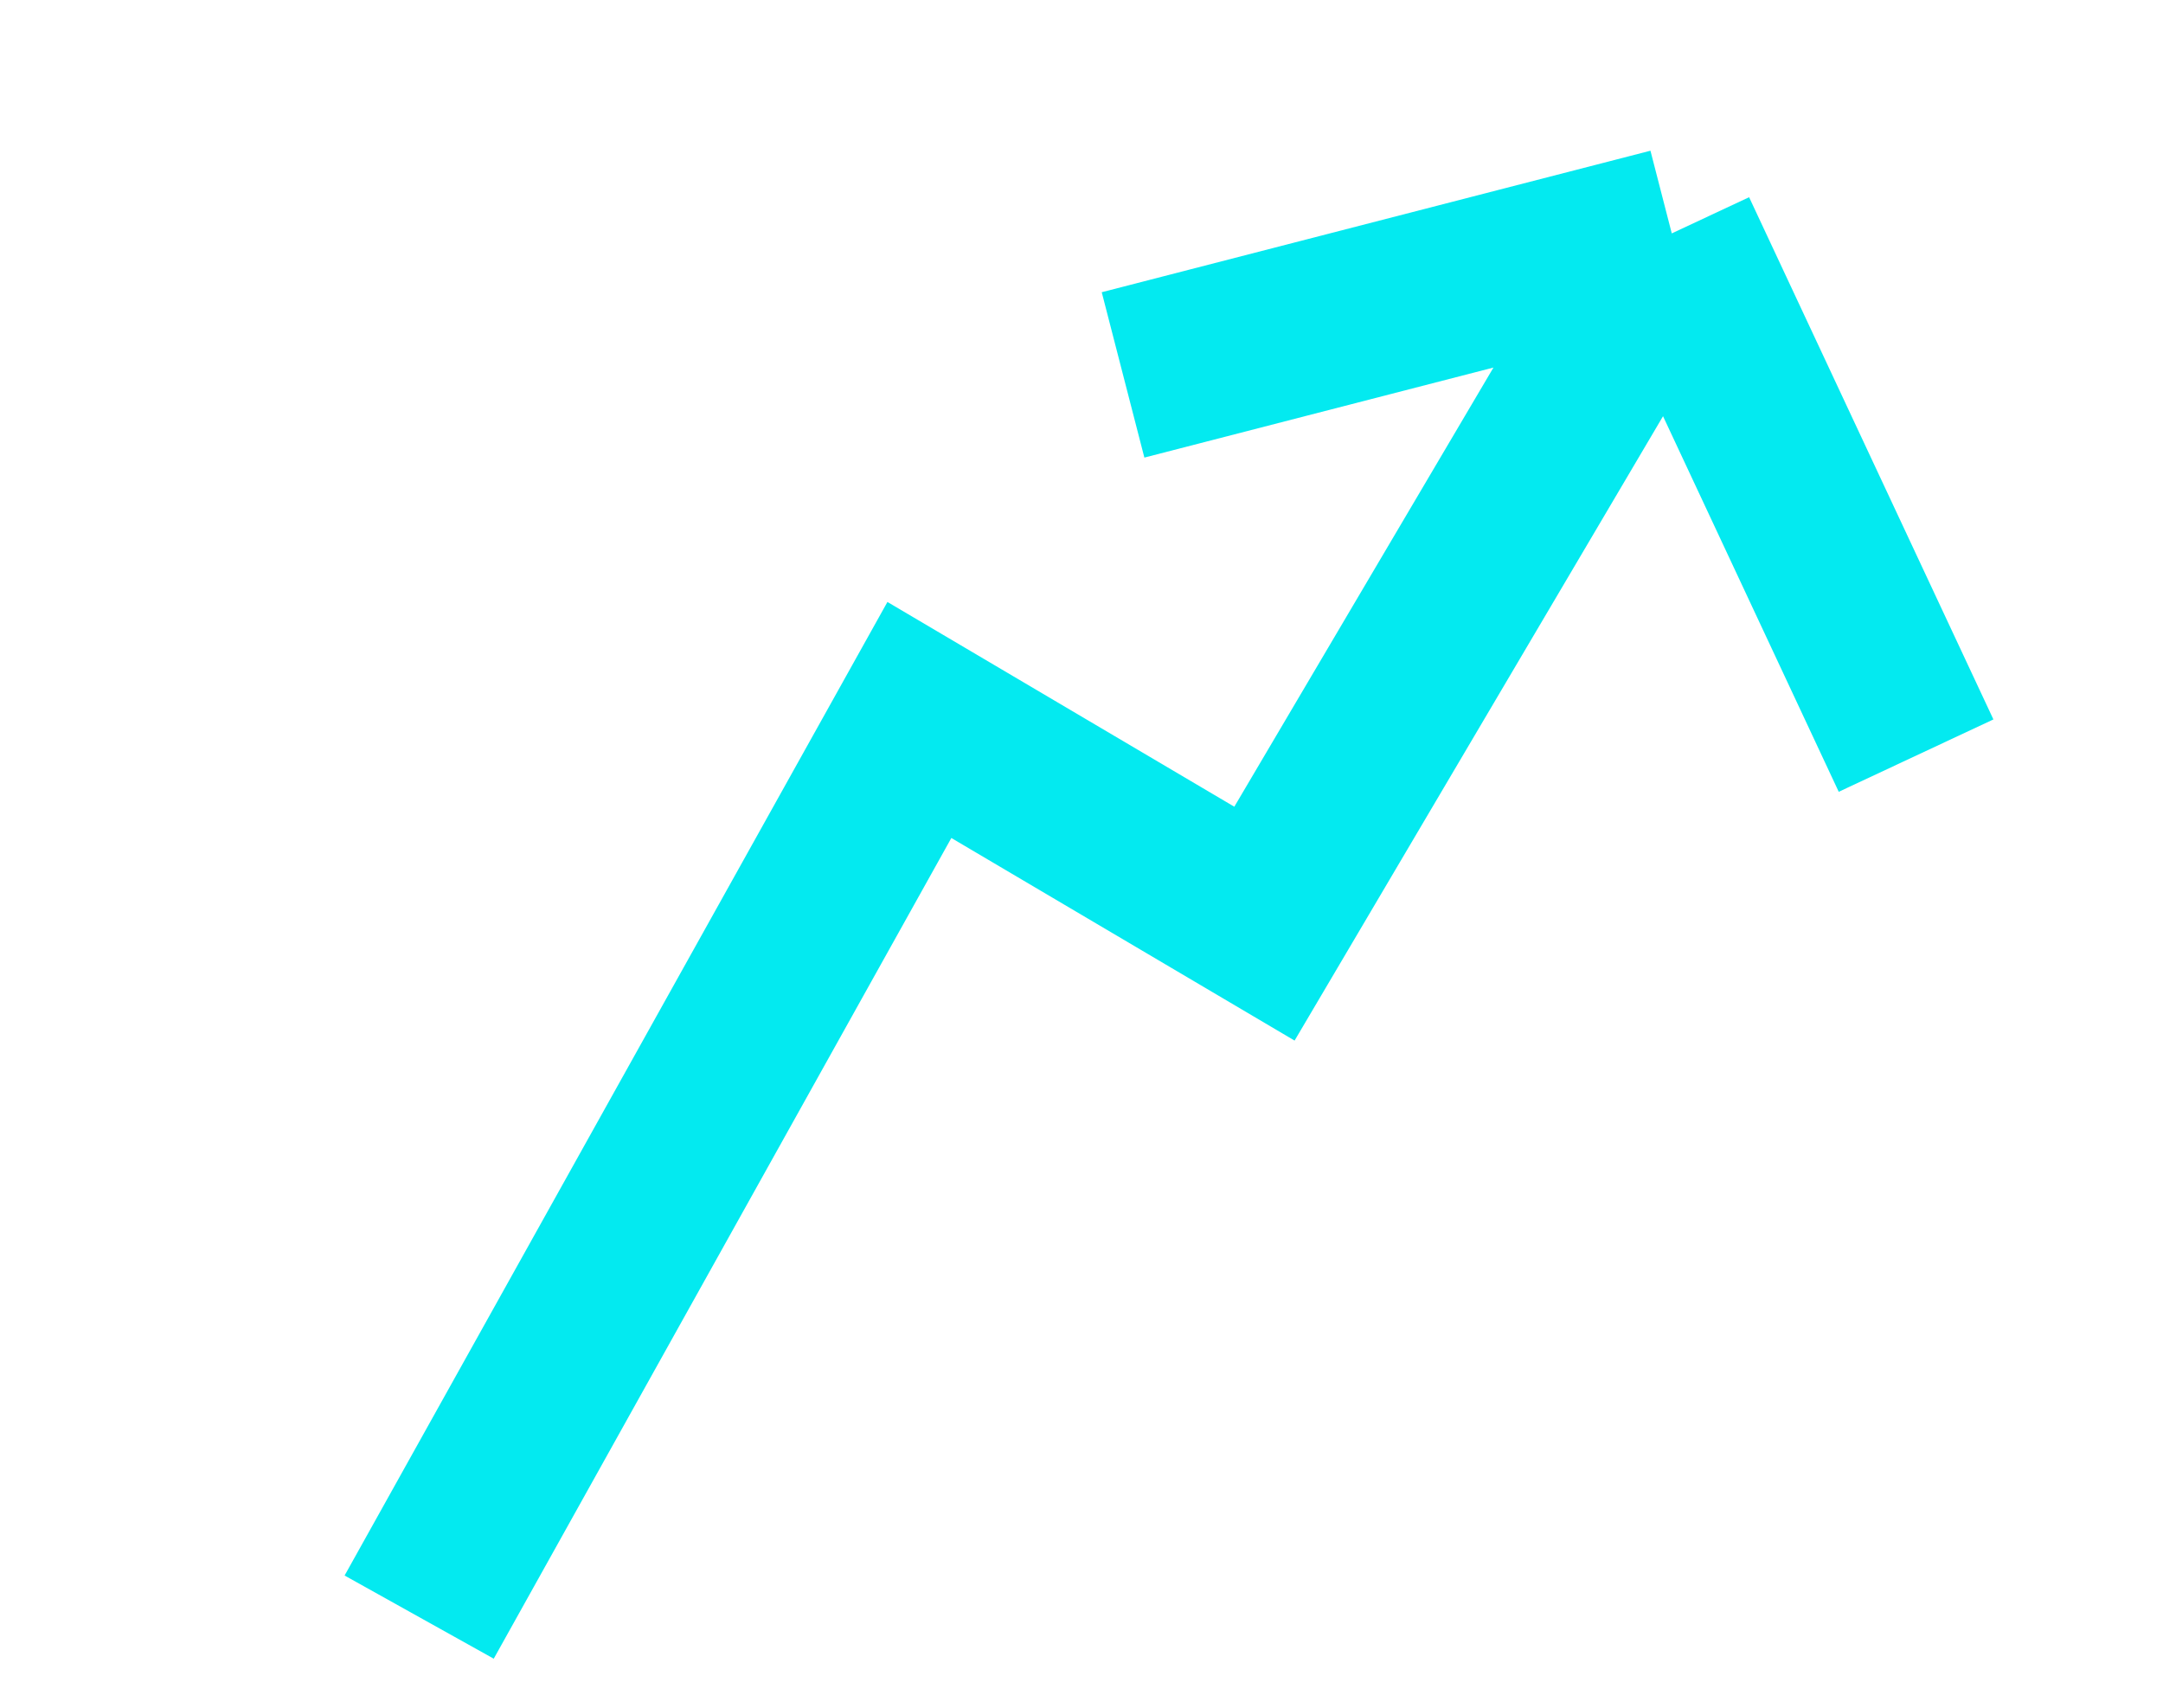 <svg width="19" height="15" viewBox="0 0 19 15" fill="none" xmlns="http://www.w3.org/2000/svg">
<path d="M3.682 14.204L8.076 6.324L11.107 8.113L14.685 2.05M14.685 2.05L9.865 3.293M14.685 2.05L16.831 6.637" stroke="#03EAF0" stroke-width="1.5"/>
</svg>
